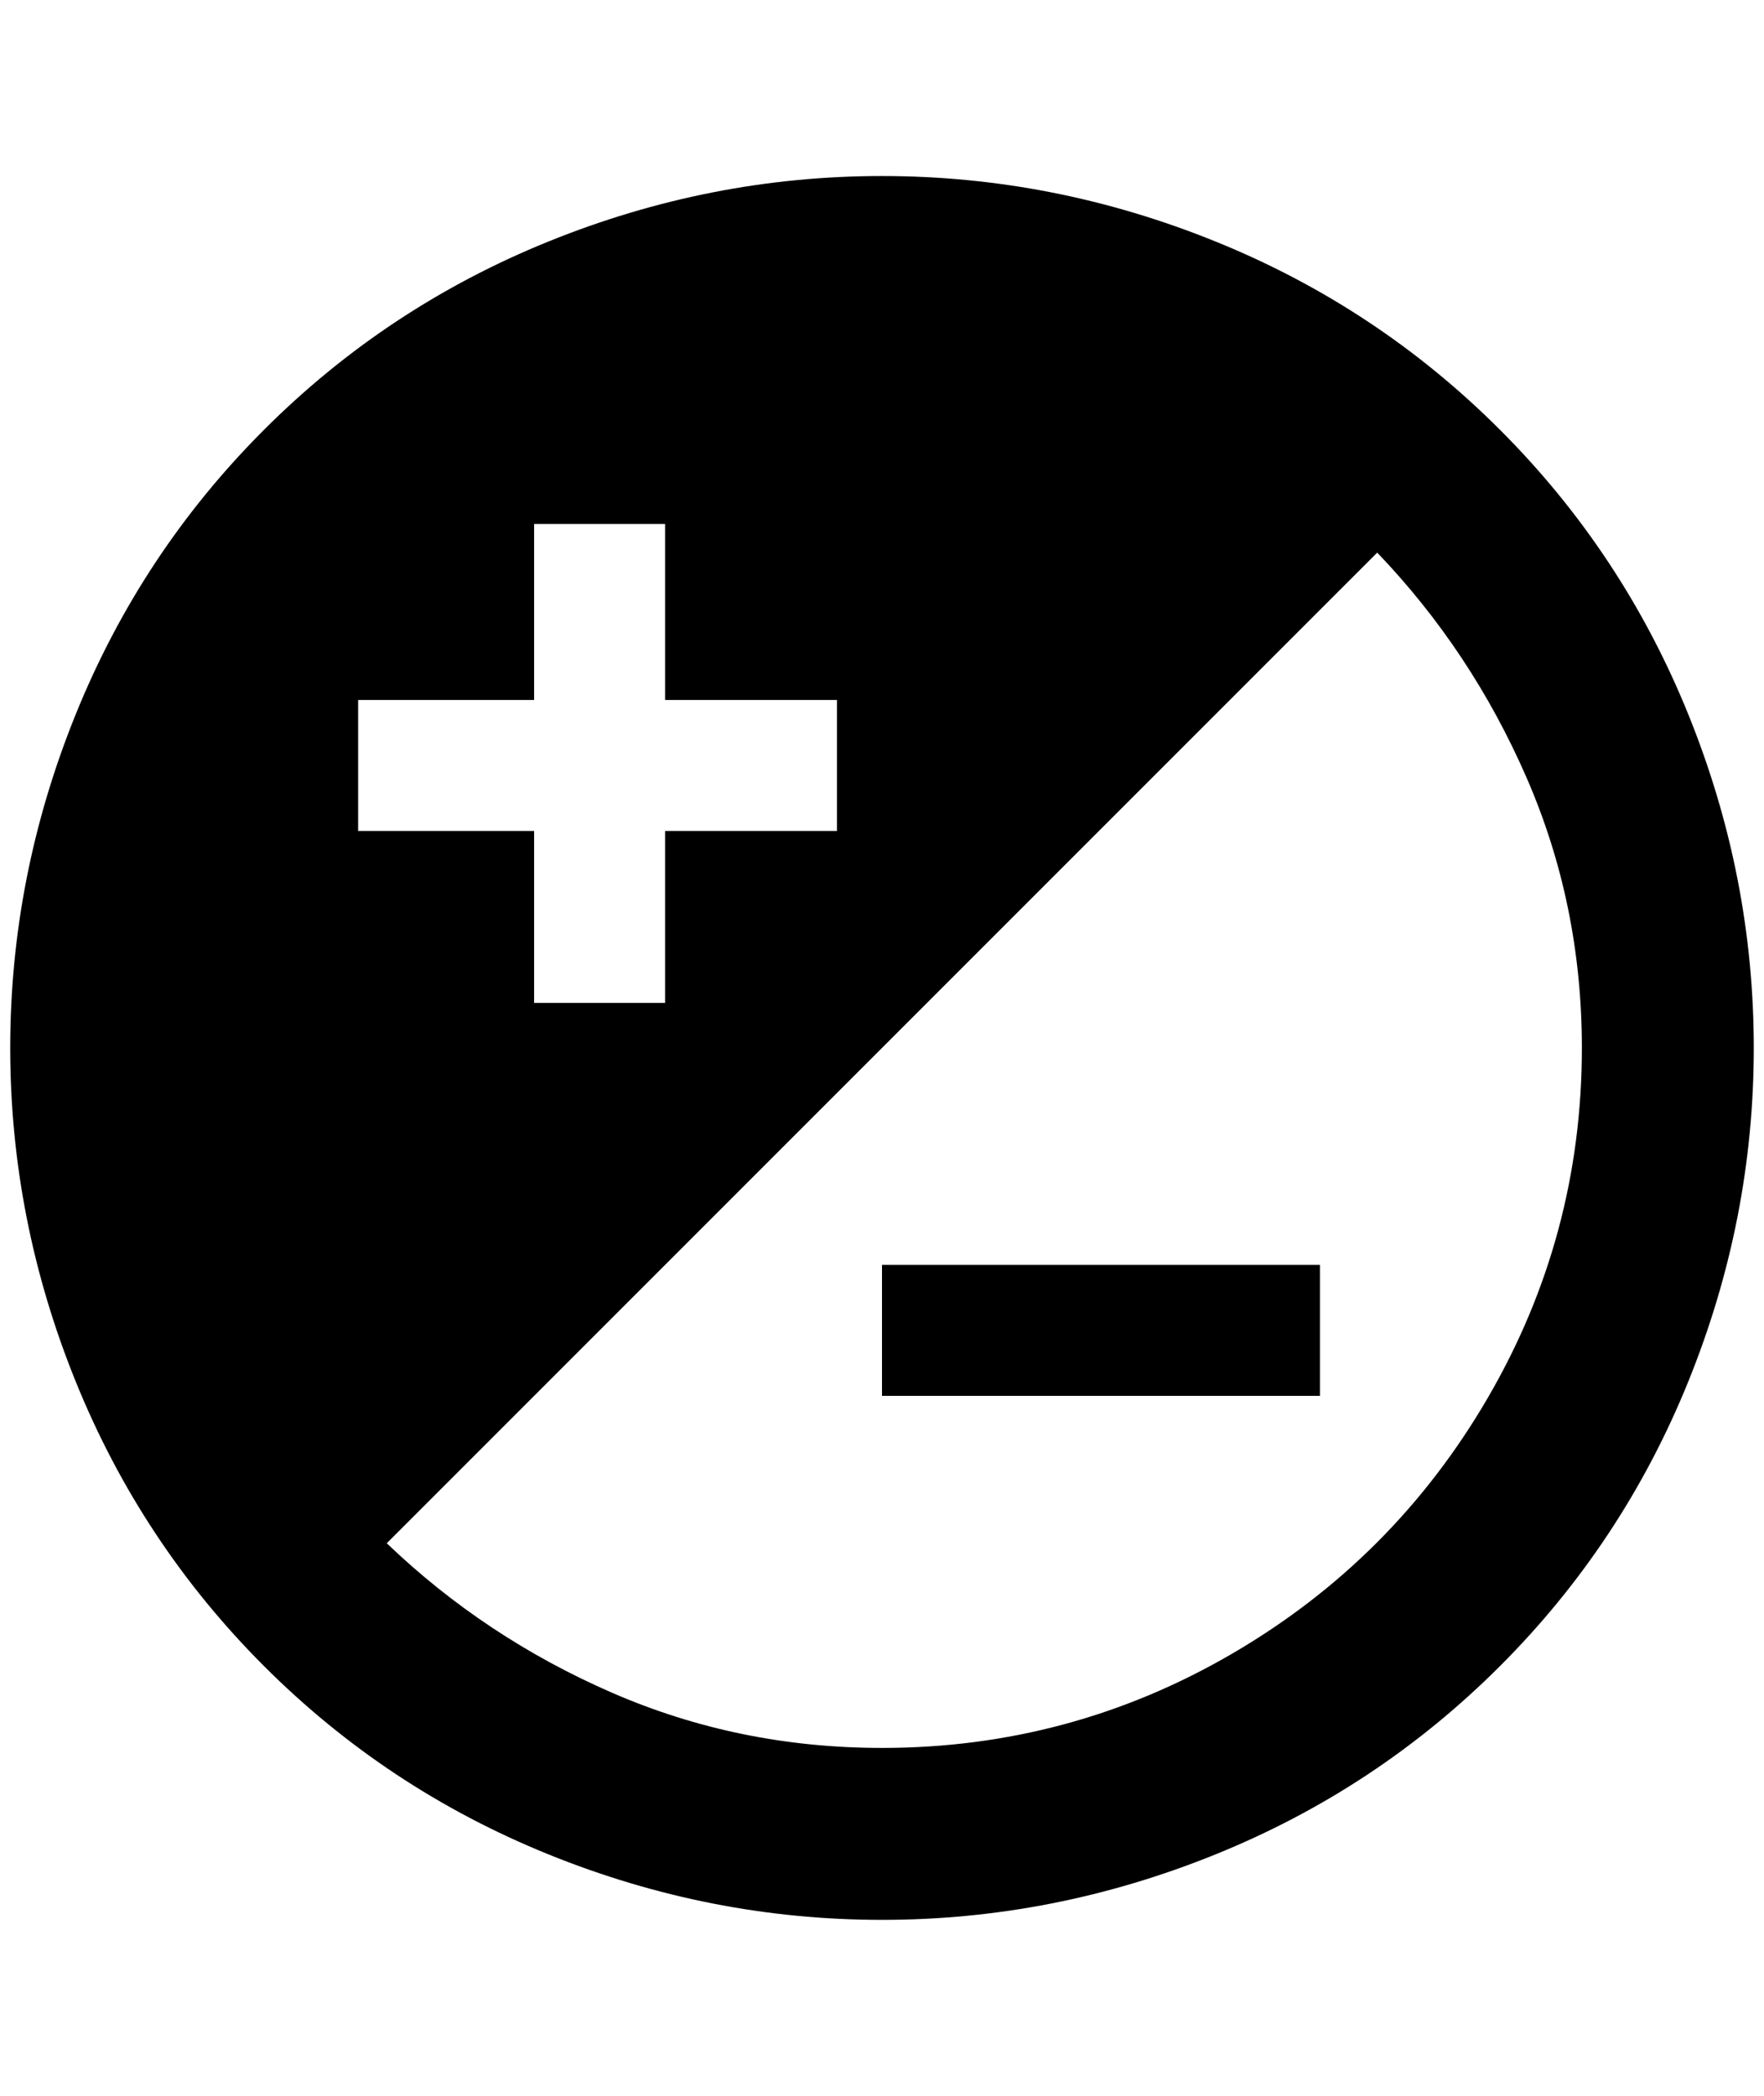 <?xml version="1.0" standalone="no"?>
<!DOCTYPE svg PUBLIC "-//W3C//DTD SVG 1.1//EN" "http://www.w3.org/Graphics/SVG/1.1/DTD/svg11.dtd" >
<svg xmlns="http://www.w3.org/2000/svg" xmlns:xlink="http://www.w3.org/1999/xlink" version="1.1" viewBox="-10 0 1724 2048">
   <path fill="currentColor"
d="M852 1708q-140 0 -264 -54t-220 -146l968 -968q92 96 146 220t54 264q0 184 -92 342t-250 250t-342 92zM340 684h172v-172h128v172h168v128h-168v168h-128v-168h-172v-128zM852 172q-168 0 -326 64t-278 184t-184 278t-64 326t64 326t184 278t278 184t326 64t326 -64
t278 -184t184 -278t64 -326t-64 -326t-184 -278t-278 -184t-326 -64zM852 1364h428v-128h-428v128z" />
</svg>
